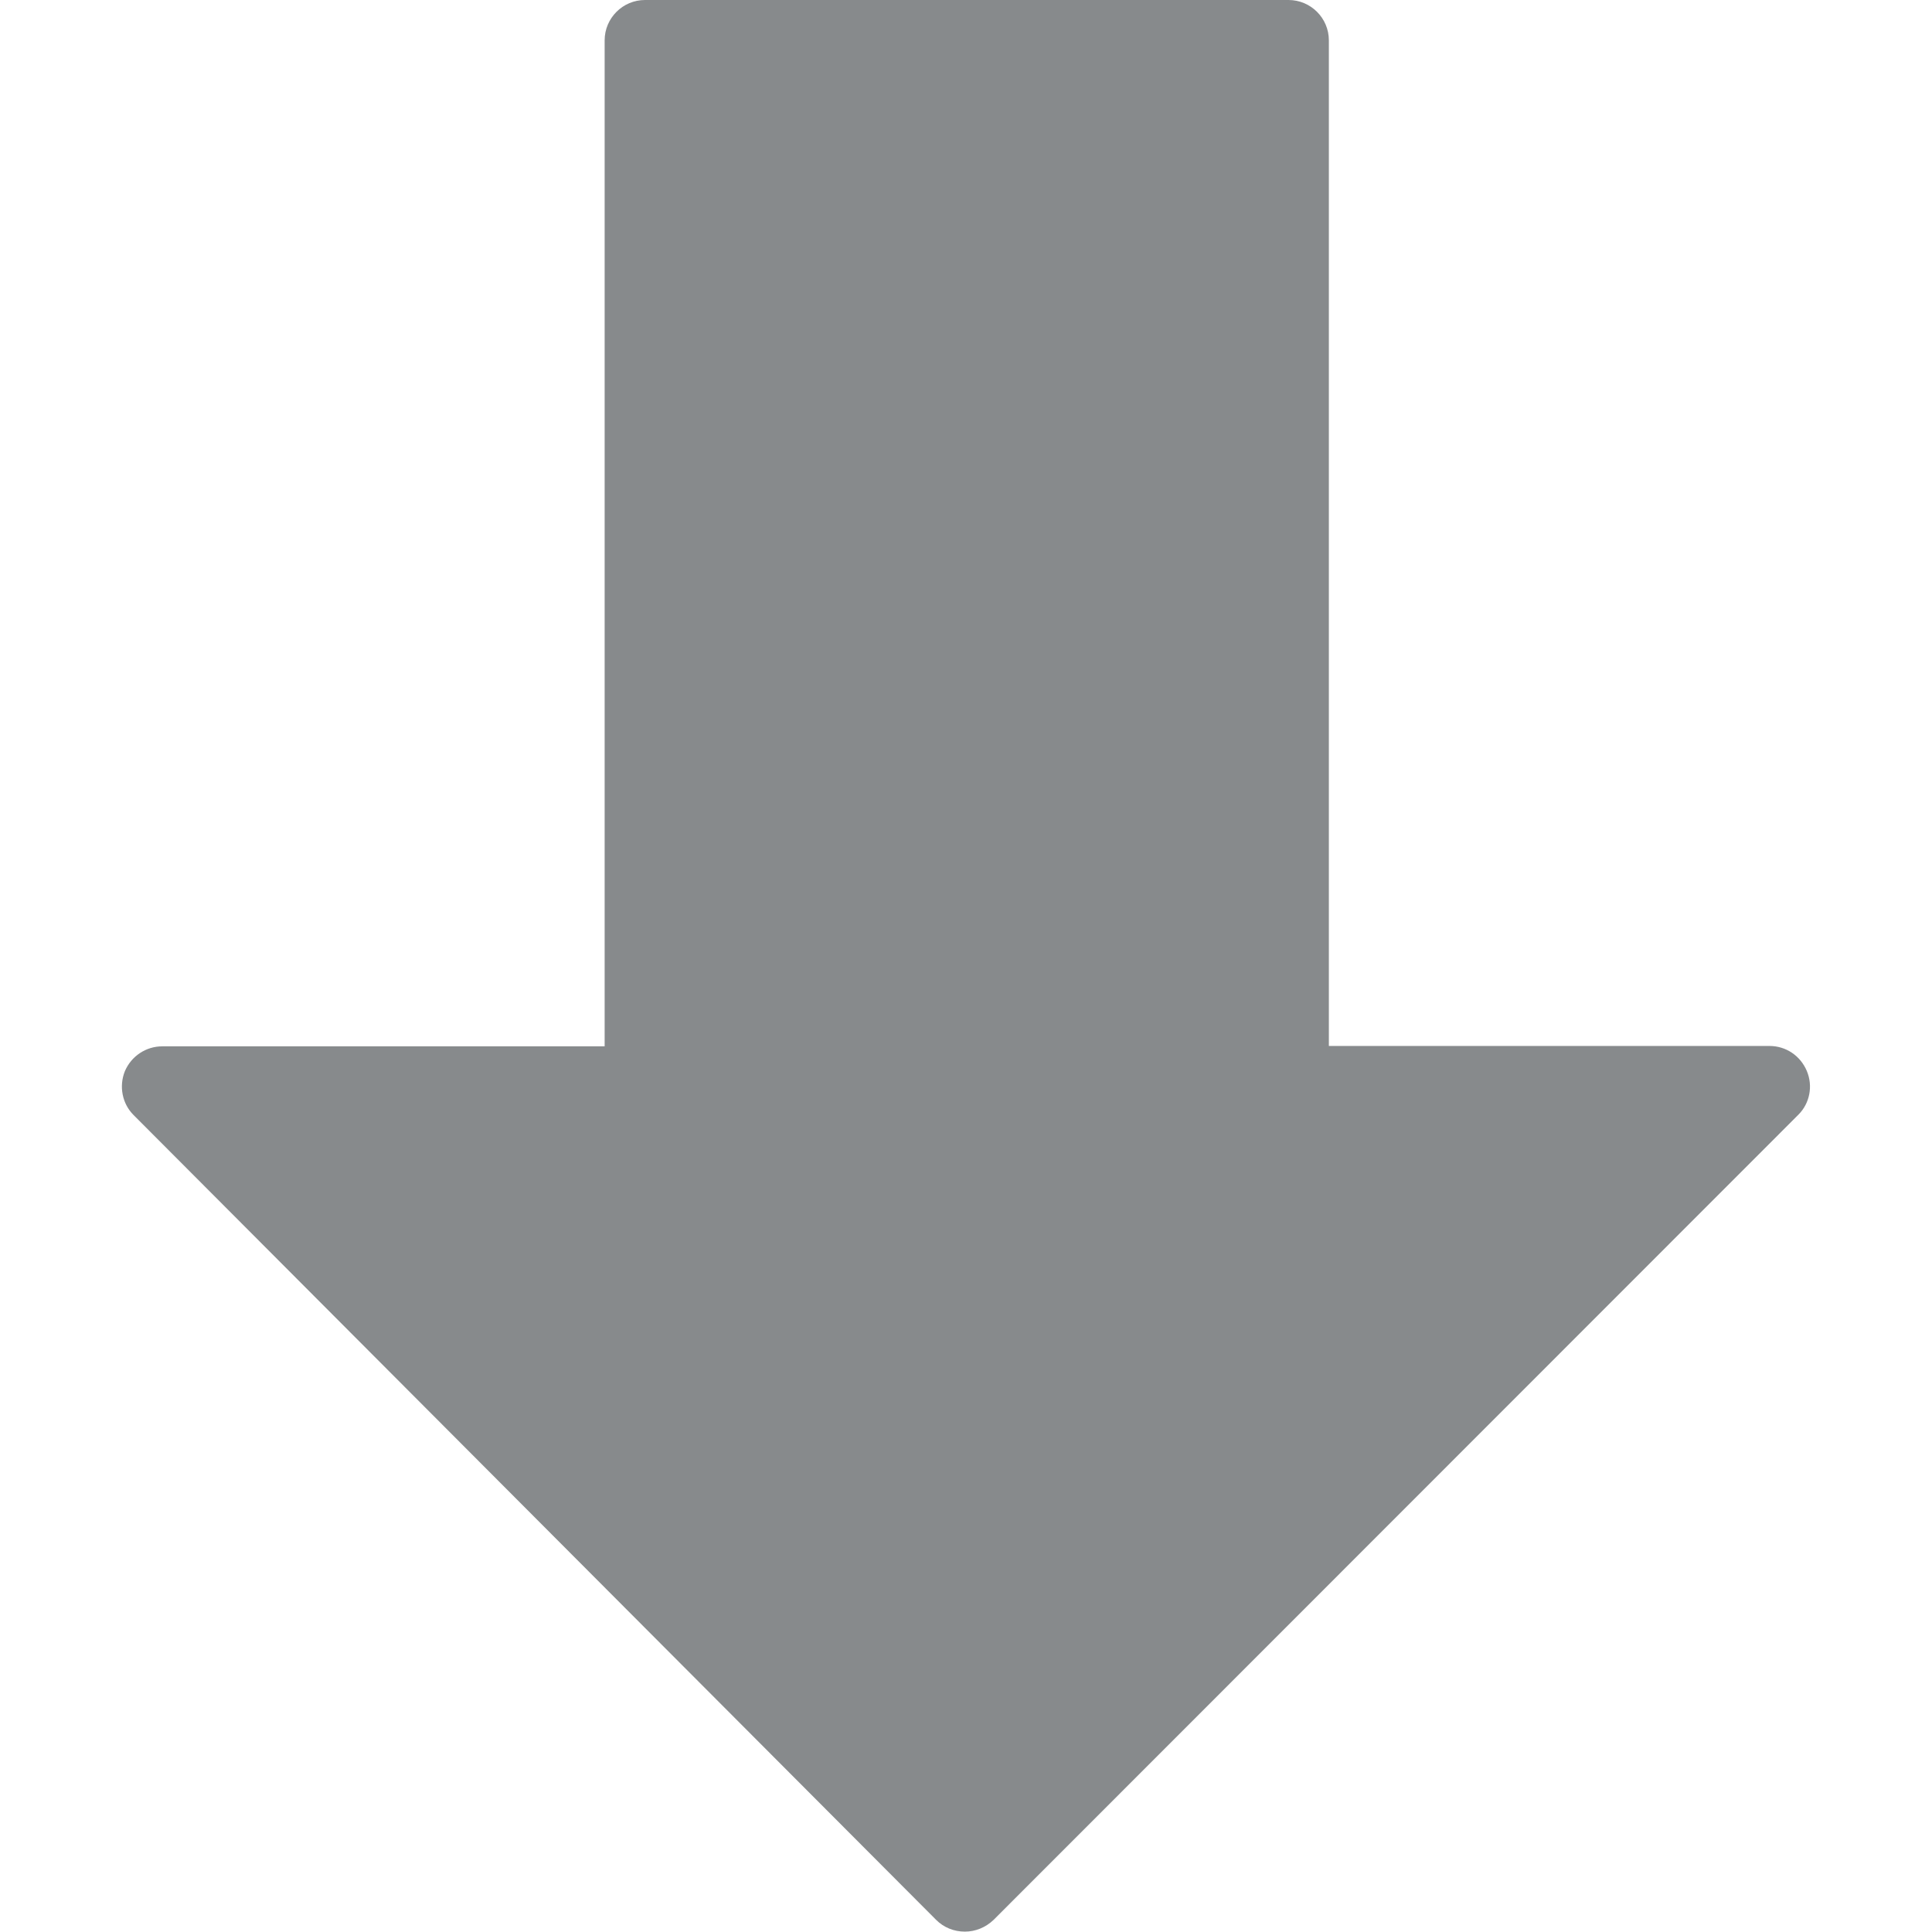 <?xml version="1.0" encoding="utf-8"?>
<!-- Generator: Adobe Illustrator 25.0.1, SVG Export Plug-In . SVG Version: 6.00 Build 0)  -->
<svg version="1.1" id="Capa_1" xmlns="http://www.w3.org/2000/svg" xmlns:xlink="http://www.w3.org/1999/xlink" x="0px" y="0px"
	 viewBox="0 0 512.2 512.2" style="enable-background:new 0 0 512.2 512.2;" xml:space="preserve">
<style type="text/css">
	.st0{fill:#878A8C;}
</style>
<g>
	<g>
		<path class="st0" d="M479,283.9c-1.7-4-5.5-6.6-9.9-6.6H352.3V10.7c0-5.9-4.8-10.7-10.7-10.7H171c-5.9,0-10.7,4.8-10.7,10.7v266.7
			H43c-4.3,0-8.2,2.6-9.9,6.6c-1.6,4-0.7,8.6,2.3,11.6L248.2,509c2,2,4.7,3.1,7.6,3.1c2.8,0,5.5-1.1,7.6-3.1l213.4-213.5
			C479.8,292.5,480.7,287.9,479,283.9z"/>
	</g>
</g>
</svg>
